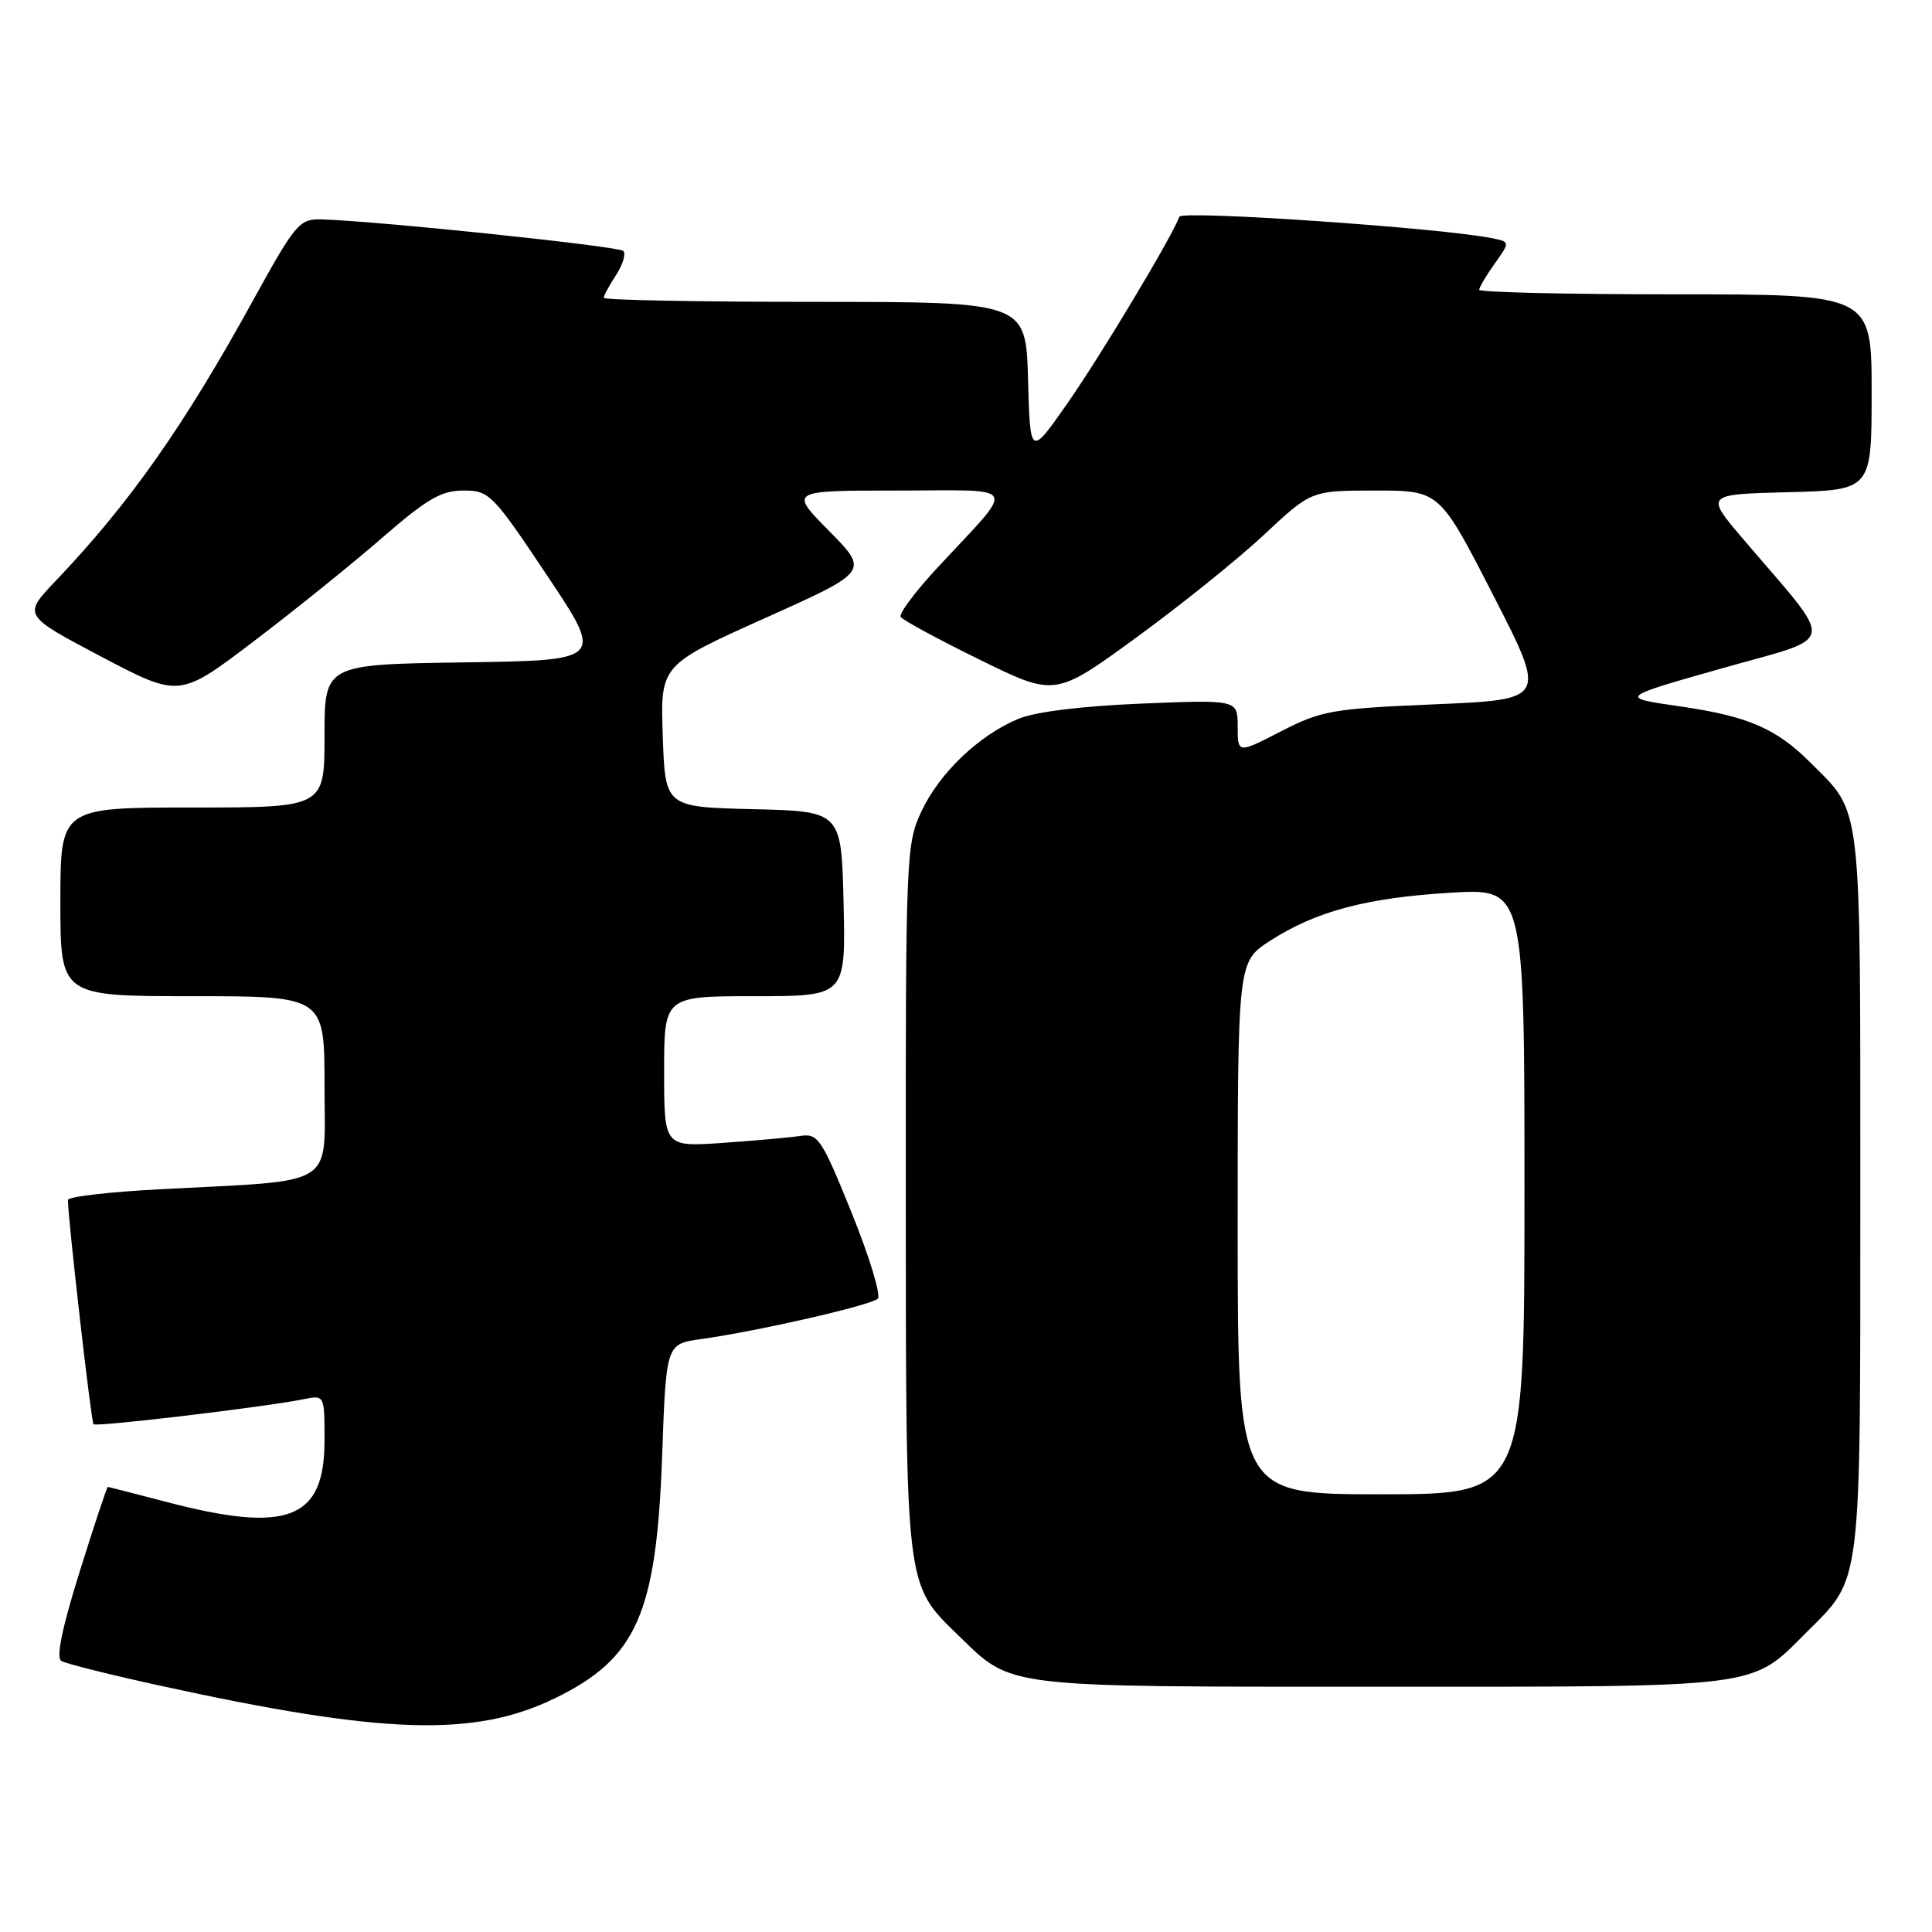 <?xml version="1.0" encoding="UTF-8" standalone="no"?>
<!DOCTYPE svg PUBLIC "-//W3C//DTD SVG 1.1//EN" "http://www.w3.org/Graphics/SVG/1.1/DTD/svg11.dtd" >
<svg xmlns="http://www.w3.org/2000/svg" xmlns:xlink="http://www.w3.org/1999/xlink" version="1.1" viewBox="0 0 256 256">
 <g >
 <path fill="currentColor"
d=" M 73.53 225.03 C 84.39 219.74 86.99 213.85 87.74 192.79 C 88.27 178.08 88.27 178.08 92.88 177.44 C 100.41 176.39 115.44 172.95 116.31 172.08 C 116.76 171.64 115.20 166.52 112.85 160.70 C 108.85 150.83 108.40 150.16 106.03 150.52 C 104.64 150.73 100.01 151.14 95.75 151.44 C 88.00 151.97 88.00 151.97 88.00 141.99 C 88.00 132.00 88.00 132.00 100.03 132.00 C 112.06 132.00 112.06 132.00 111.78 119.75 C 111.50 107.50 111.50 107.50 99.82 107.22 C 88.14 106.94 88.14 106.94 87.82 97.53 C 87.50 88.13 87.50 88.13 101.33 81.92 C 115.15 75.72 115.15 75.72 109.86 70.36 C 104.57 65.00 104.57 65.00 118.94 65.00 C 135.36 65.00 134.77 63.85 124.20 75.24 C 121.27 78.40 119.08 81.33 119.34 81.74 C 119.60 82.16 124.31 84.71 129.81 87.41 C 139.80 92.32 139.80 92.32 150.55 84.49 C 156.46 80.18 164.10 74.04 167.52 70.83 C 173.75 65.00 173.75 65.00 182.25 65.00 C 190.75 65.00 190.75 65.00 197.85 78.85 C 204.95 92.69 204.95 92.69 190.23 93.32 C 176.51 93.90 175.11 94.15 169.75 96.90 C 164.00 99.86 164.00 99.86 164.00 96.28 C 164.00 92.71 164.00 92.71 151.25 93.23 C 143.30 93.56 137.16 94.32 134.93 95.25 C 129.69 97.45 124.50 102.40 122.10 107.50 C 120.06 111.86 120.00 113.26 120.02 158.74 C 120.05 210.79 119.93 209.84 126.99 216.70 C 134.19 223.70 132.51 223.50 183.00 223.50 C 233.79 223.50 231.93 223.74 239.33 216.33 C 246.76 208.91 246.50 211.03 246.50 158.00 C 246.50 105.48 246.78 107.94 239.92 101.08 C 235.36 96.51 231.61 94.90 222.56 93.59 C 214.50 92.43 214.50 92.43 228.20 88.55 C 243.67 84.16 243.37 85.97 231.04 71.50 C 225.92 65.50 225.92 65.50 236.96 65.22 C 248.00 64.93 248.00 64.93 248.00 51.97 C 248.00 39.00 248.00 39.00 222.00 39.00 C 207.70 39.00 196.00 38.73 196.00 38.40 C 196.00 38.08 196.92 36.52 198.05 34.94 C 200.09 32.06 200.09 32.06 197.80 31.58 C 191.37 30.23 156.56 27.83 156.26 28.72 C 155.47 31.10 145.86 47.12 141.40 53.50 C 136.50 60.50 136.50 60.50 136.22 50.25 C 135.93 40.00 135.93 40.00 107.97 40.00 C 92.58 40.00 80.00 39.76 80.00 39.46 C 80.00 39.17 80.74 37.81 81.64 36.43 C 82.53 35.06 82.96 33.63 82.59 33.25 C 81.95 32.62 49.40 29.22 42.49 29.07 C 39.68 29.00 39.09 29.71 33.56 39.75 C 24.36 56.48 17.15 66.72 7.34 77.01 C 3.04 81.53 3.04 81.53 13.40 87.00 C 23.77 92.46 23.77 92.46 33.62 84.98 C 39.03 80.87 46.70 74.69 50.65 71.25 C 56.58 66.10 58.47 65.00 61.41 65.00 C 64.84 65.00 65.26 65.43 72.49 76.25 C 80.01 87.50 80.01 87.50 61.51 87.77 C 43.00 88.04 43.00 88.04 43.00 97.52 C 43.00 107.00 43.00 107.00 25.50 107.00 C 8.00 107.00 8.00 107.00 8.00 119.50 C 8.00 132.00 8.00 132.00 25.50 132.00 C 43.00 132.00 43.00 132.00 43.00 143.91 C 43.00 157.56 44.96 156.33 21.25 157.58 C 14.51 157.93 9.00 158.57 9.00 159.00 C 9.00 161.43 12.08 188.41 12.39 188.72 C 12.77 189.10 35.18 186.43 40.25 185.40 C 43.00 184.84 43.00 184.84 43.00 190.92 C 43.00 201.35 38.12 203.23 22.00 199.00 C 17.88 197.92 14.40 197.03 14.29 197.02 C 14.17 197.01 12.50 202.04 10.57 208.21 C 8.23 215.66 7.41 219.64 8.12 220.08 C 8.71 220.44 14.66 221.93 21.35 223.39 C 50.86 229.84 62.88 230.21 73.53 225.03 Z  M 164.00 162.72 C 164.00 127.45 164.00 127.45 168.25 124.69 C 174.31 120.76 181.07 118.95 192.25 118.29 C 202.00 117.71 202.00 117.71 202.00 157.85 C 202.00 198.00 202.00 198.00 183.00 198.00 C 164.00 198.00 164.00 198.00 164.00 162.72 Z "/>
</g>
</svg>
